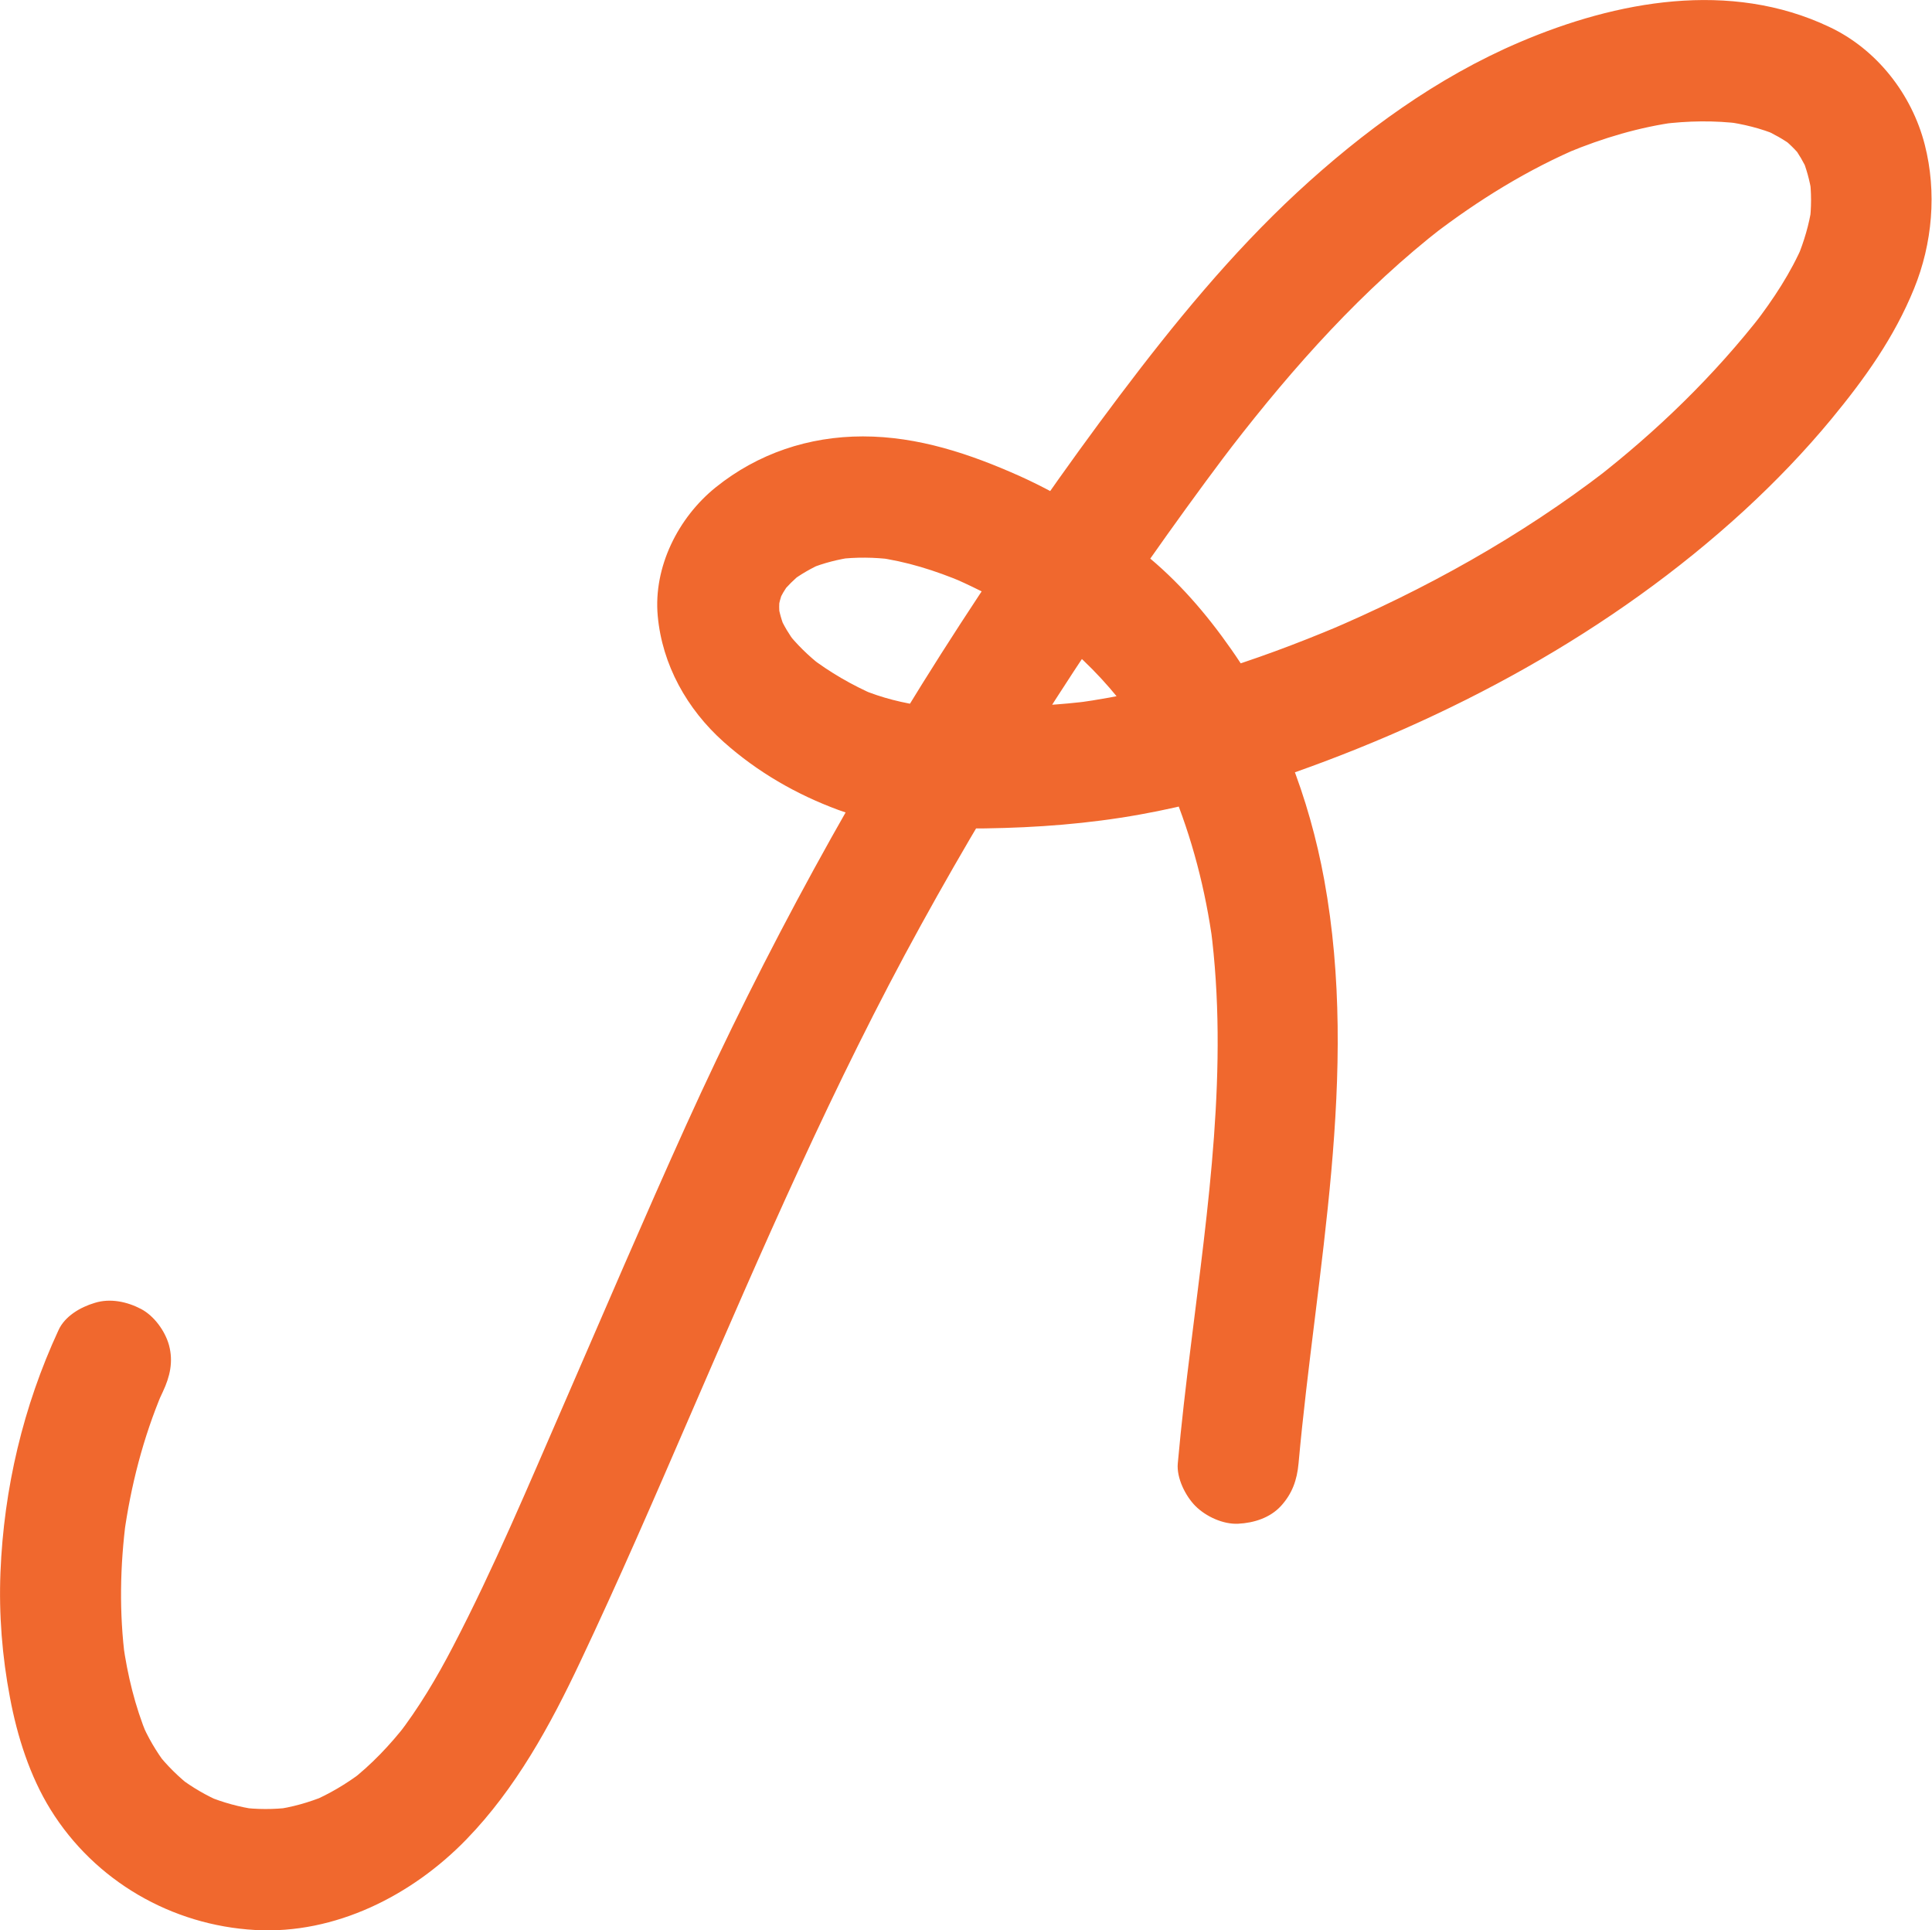 <?xml version="1.0" encoding="utf-8"?>
<!-- Generator: Adobe Illustrator 26.3.1, SVG Export Plug-In . SVG Version: 6.00 Build 0)  -->
<svg version="1.1" id="Layer_1" xmlns="http://www.w3.org/2000/svg" xmlns:xlink="http://www.w3.org/1999/xlink" x="0px" y="0px"
	 viewBox="0 0 1257.5 1256.2" style="enable-background:new 0 0 1257.5 1256.2;" xml:space="preserve">
<style type="text/css">
	.st0{fill:#F0682E;}
</style>
<path class="st0" d="M38,865.8C15.1,915.3,2.5,968.6,0.3,1023.2c-1.1,27.3,1.1,54.8,6.2,81.6c4.7,25.1,12.9,51,26.4,72.8
	c28.8,46.5,78.9,75.4,133.3,78.4c51.9,2.9,101.9-22.4,137.4-59c32.1-33.1,54.5-74.1,74-115.4c25-52.8,48.2-106.4,71.4-160
	c46.9-108.2,93.5-216.3,150.5-319.7c55.1-100.1,117.4-196.3,185.1-288.3c7.5-10.2,15.1-20.3,22.9-30.3l-6.2,8
	c40.8-52.8,85.6-103,138.5-144l-8,6.2c30.2-23.2,62.8-43.4,98-58.2l-9.4,4c22.9-9.5,46.7-16.6,71.3-19.9l-10.5,1.4
	c17.3-2.2,34.7-2.5,52.1-0.3l-10.5-1.4c11.8,1.6,23.3,4.4,34.3,9l-9.4-4c6.8,3,13.2,6.6,19.2,11l-8-6.2c5.3,4.1,10,8.7,14.2,14
	l-6.2-8c3.9,5.2,7,10.6,9.7,16.5l-4-9.4c3.2,7.6,5.3,15.5,6.6,23.6l-1.4-10.5c1.3,10.1,1.3,20.1,0,30.2l1.4-10.5
	c-1.7,11.4-5,22.4-9.4,33.1l4-9.4c-8.2,19.1-19.6,36.3-32.2,52.7l6.2-8c-31.8,41-69.2,77.3-110.2,109.1l8-6.2
	c-56,43.1-118.2,77.7-183.2,105.2l9.4-4c-55.1,23.2-112.5,42.1-171.9,50.2l10.5-1.4c-20,2.6-40.1,3.6-60.3,4.1
	c-19.4,0.4-38.9,0.4-58.2-2l10.5,1.4c-14.5-2-28.5-5.4-42-11.1l9.4,4c-15.2-6.6-29.6-14.9-42.8-25l8,6.2
	c-8.7-6.8-16.6-14.4-23.4-23.2l6.2,8c-4.2-5.6-7.7-11.4-10.5-17.8l4,9.4c-2.5-5.9-4.2-11.9-5.1-18.2l1.4,10.5c-0.6-5-0.6-10,0-15
	l-1.4,10.5c0.7-4.8,1.9-9.4,3.7-14l-4,9.4c2.3-5.4,5.2-10.3,8.8-15l-6.2,8c4-5,8.6-9.5,13.6-13.5l-8,6.2c6.8-5.2,14.3-9.5,22.2-12.9
	l-9.4,4c9.3-3.8,19-6.2,29-7.6l-10.5,1.4c11.8-1.4,23.6-1.3,35.3,0.2l-10.5-1.4c19.7,2.6,38.6,8.6,56.9,16.3l-9.4-4
	c27.3,11.6,53.1,26.6,76.6,44.7l-8-6.2c17.4,13.6,32.8,29.3,46.2,46.8l-6.2-8c16.4,21.4,29.6,45,40.1,69.8l-4-9.4
	c13.5,32.4,22.3,66.6,27,101.4l-1.4-10.5c11.8,90.6-1.8,182.2-12.9,272.1c-3.2,25.5-6.2,51-8.5,76.6c-0.9,9.5,5,21.3,11.5,27.8
	c6.8,6.8,18,12,27.8,11.5c10.2-0.5,20.7-3.8,27.8-11.5c7.4-8.1,10.5-16.9,11.5-27.8c11.4-126.2,39.8-253.1,16.7-379.8
	c-9.7-52.9-29.5-105.8-60.5-149.9c-16.2-23.2-34.8-44.8-57-62.6c-24.8-19.9-51.5-37-80.5-50.1c-32.4-14.5-66.3-25.9-102.3-25.9
	c-35.2,0-68.3,11.1-95.7,33.1c-24.5,19.7-40.7,51.9-37.8,83.7s19,60.7,43,82.1c21.9,19.5,47.2,34.1,74.6,44.2
	c30.2,11.1,63.7,12.4,95.5,12c33.8-0.5,67.2-3,100.6-9c30.9-5.5,61.3-13.9,91-24c110.4-37.8,216.2-94.7,302.5-173.9
	c20.2-18.6,39.3-38.4,56.8-59.6c21.7-26.3,40.8-53,53.7-84.7c12-29.4,14.9-62.8,7-93.7c-8.4-32.9-31.3-62.2-62.2-76.7
	C1126.1-13.1,1052.2,0.5,989,27.5c-53.7,22.9-102,58.2-144.7,97.7c-43,39.9-80.2,85.4-115.5,132.2S658,355.3,625.2,405.8
	C557.5,510.1,497.9,619,446.6,732.2c-27.2,60.1-53.1,120.7-79.4,181.2c-23.1,53-45.6,106.8-72.4,158.2c-10.5,20.2-22.2,39.9-36.2,58
	l6.2-8c-10.9,14-23.1,26.9-37.2,37.8l8-6.2c-10.3,7.8-21.3,14.3-33.2,19.4l9.4-4c-10.8,4.4-21.9,7.6-33.5,9.1l10.5-1.4
	c-10.8,1.3-21.5,1.3-32.3-0.1l10.5,1.4c-11.1-1.6-21.8-4.5-32.2-8.8l9.4,4c-9.8-4.2-18.9-9.5-27.4-15.9l8,6.2
	c-8.5-6.6-16.1-14.1-22.7-22.5l6.2,8c-6.7-8.8-12.2-18.2-16.5-28.4l4,9.4c-7.9-19.2-12.8-39.4-15.7-60l1.4,10.5
	c-4-30.4-3.4-61.2,0.6-91.6l-1.4,10.5c4.4-32,12.5-63.5,25.1-93.3l-4,9.4c1.3-3.1,2.7-6.3,4.2-9.4c4.6-9.8,6.9-19.5,4-30.3
	c-2.5-9.1-9.6-19-18.1-23.5c-9.1-4.8-20.2-7.2-30.3-4C52.2,850.7,42.1,856.6,38,865.8L38,865.8L38,865.8z"/>
</svg>
